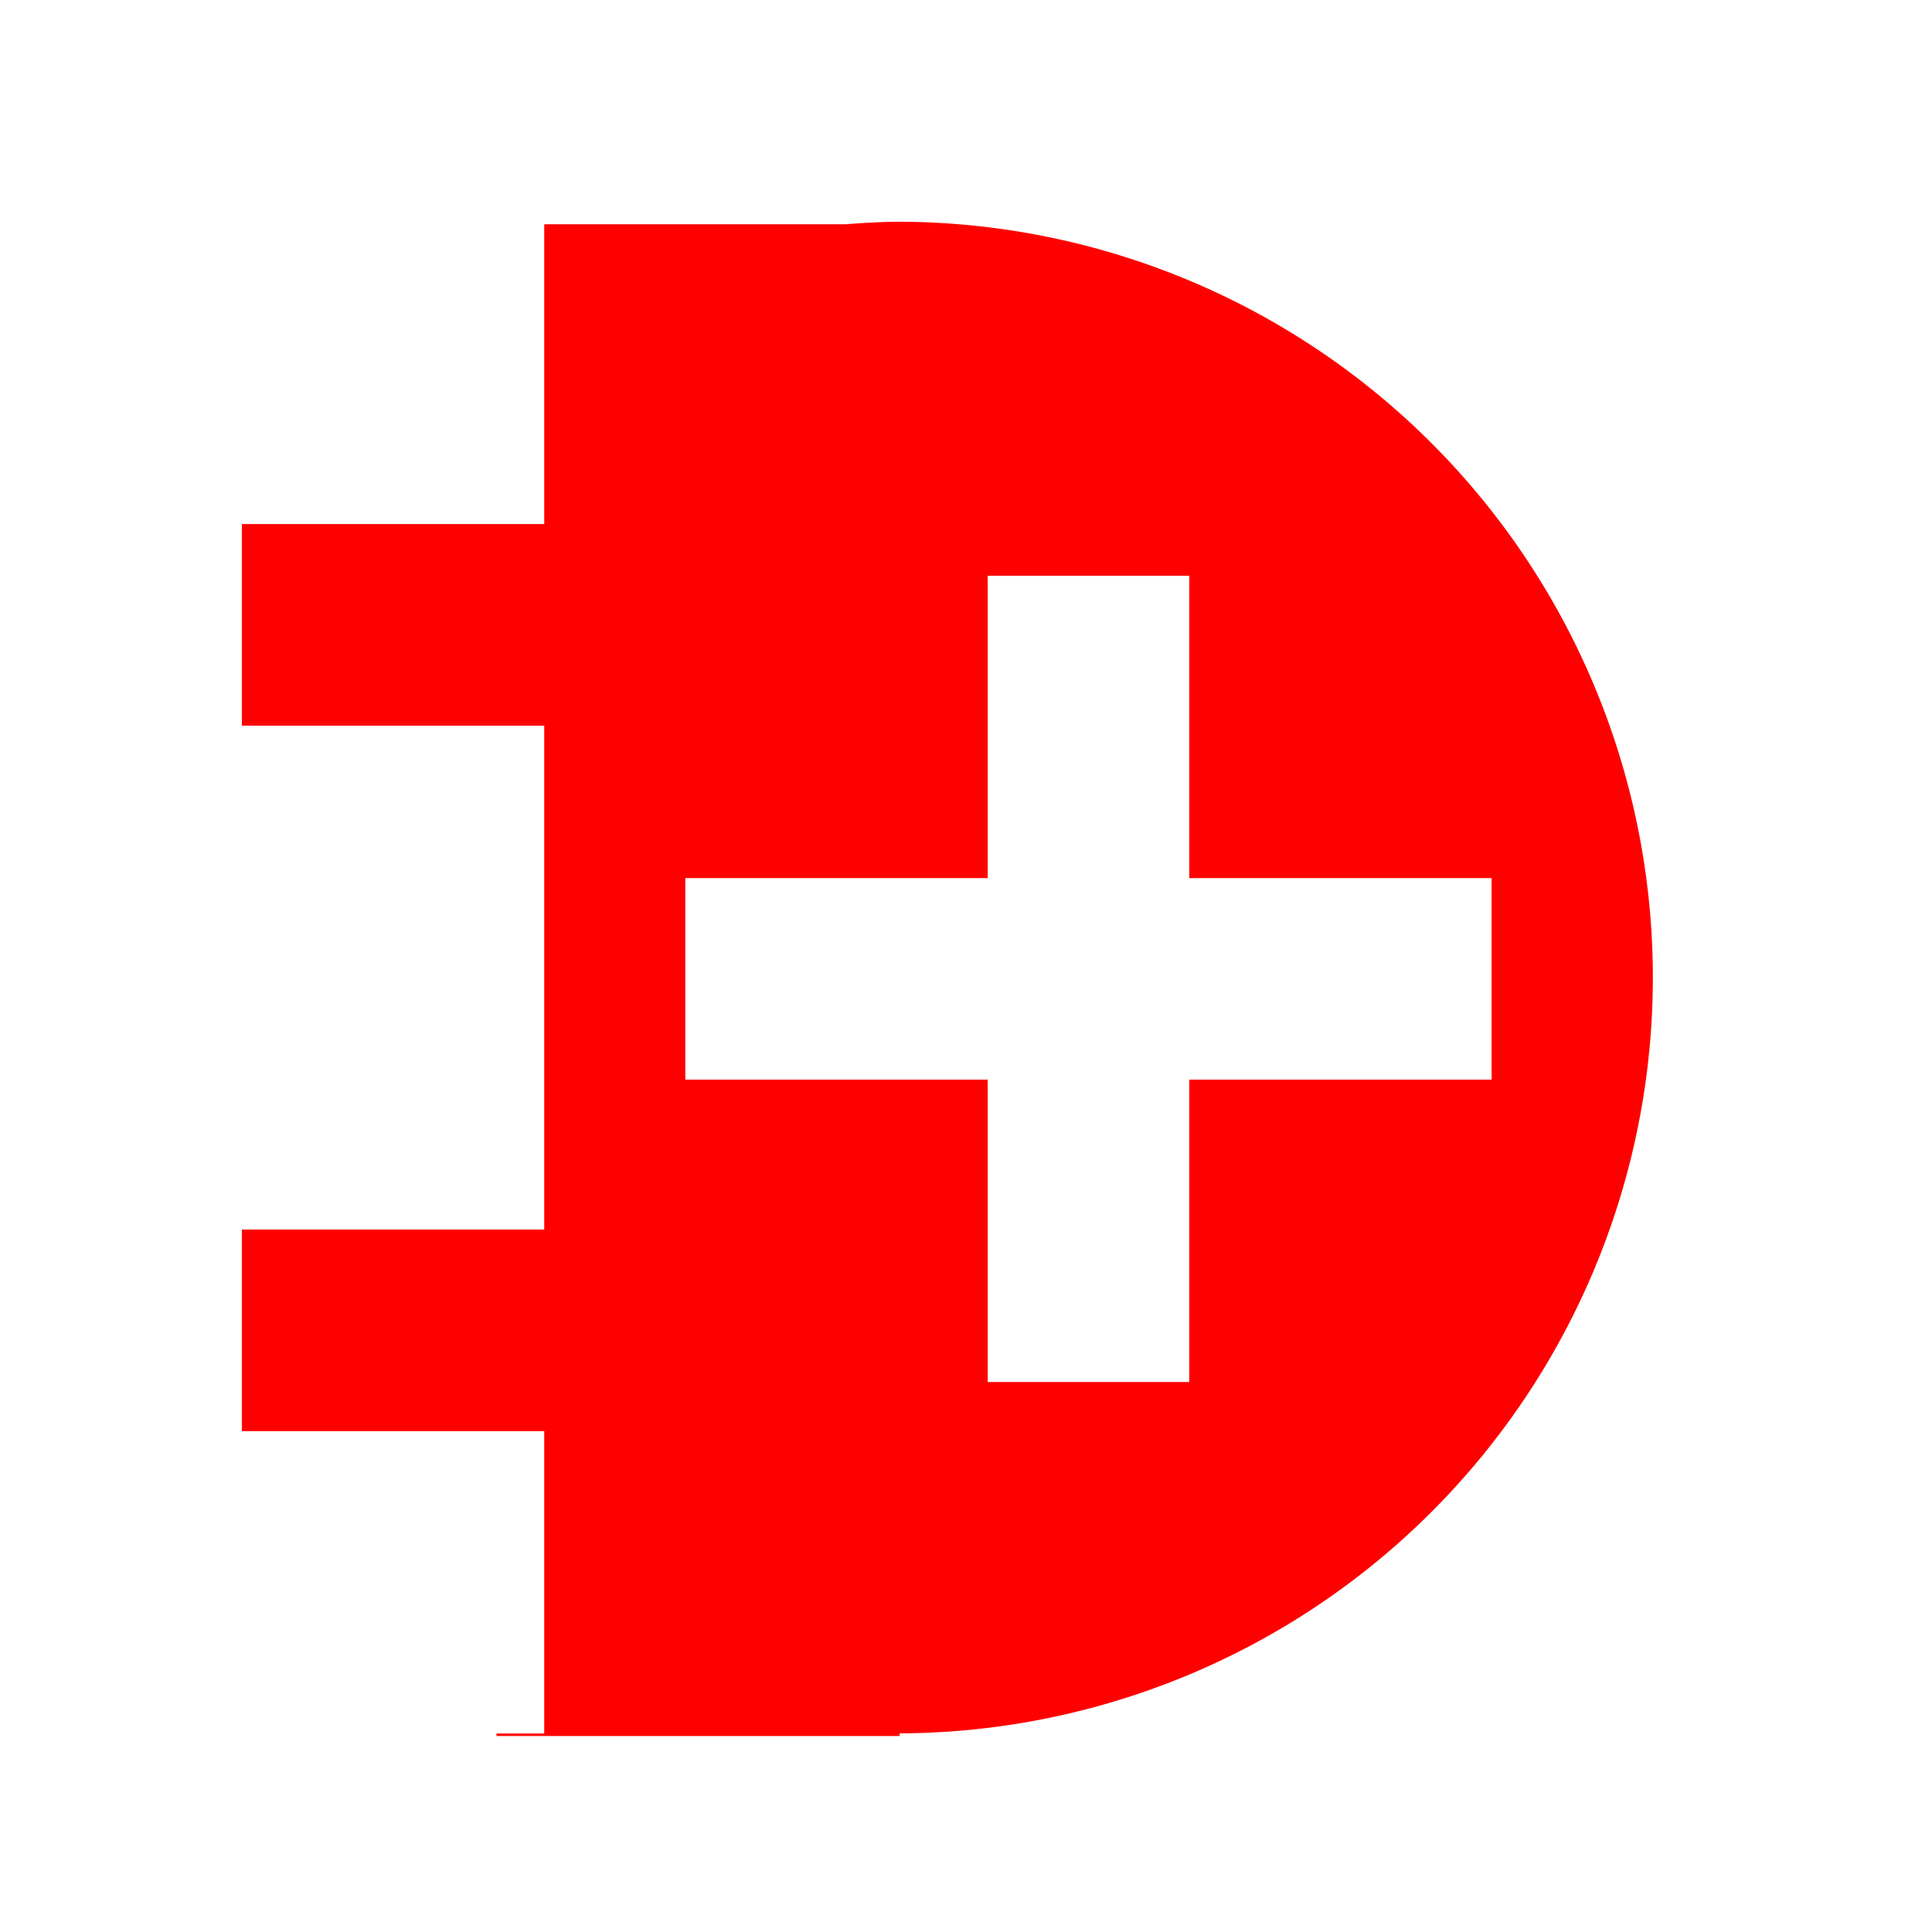 <?xml version="1.0" encoding="UTF-8" standalone="no"?>
<!-- Created with Inkscape (http://www.inkscape.org/) -->

<svg
   xmlns:dc="http://purl.org/dc/elements/1.1/"
   xmlns:cc="http://creativecommons.org/ns#"
   xmlns:rdf="http://www.w3.org/1999/02/22-rdf-syntax-ns#"
   xmlns:svg="http://www.w3.org/2000/svg"
   xmlns="http://www.w3.org/2000/svg"
   xmlns:sodipodi="http://sodipodi.sourceforge.net/DTD/sodipodi-0.dtd"
   xmlns:inkscape="http://www.inkscape.org/namespaces/inkscape"
   width="96"
   height="96"
   viewBox="0 0 25.4 25.4"
   version="1.1"
   id="svg820"
   inkscape:version="0.92.3 (2405546, 2018-03-11)"
   sodipodi:docname="connect.svg">
  <defs
     id="defs814" />
  <sodipodi:namedview
     id="base"
     pagecolor="#ffffff"
     bordercolor="#666666"
     borderopacity="1.0"
     inkscape:pageopacity="0.0"
     inkscape:pageshadow="2"
     inkscape:zoom="5.6"
     inkscape:cx="-10.678232"
     inkscape:cy="50.396136"
     inkscape:document-units="px"
     inkscape:current-layer="layer1"
     showgrid="true"
     units="px"
     inkscape:pagecheckerboard="true"
     inkscape:window-width="1920"
     inkscape:window-height="1051"
     inkscape:window-x="0"
     inkscape:window-y="0"
     inkscape:window-maximized="1"
     inkscape:snap-smooth-nodes="true"
     inkscape:snap-bbox="true"
     inkscape:snap-global="true">
    <inkscape:grid
       type="xygrid"
       id="grid1424" />
  </sodipodi:namedview>
  <g
     inkscape:label="Layer 1"
     inkscape:groupmode="layer"
     id="layer1"
     transform="translate(0,-271.6)">
    <path
       style="opacity:1;vector-effect:none;fill:#ff0000;fill-opacity:1;stroke:none;stroke-width:1.999;stroke-linecap:butt;stroke-linejoin:miter;stroke-miterlimit:4;stroke-dasharray:none;stroke-dashoffset:0;stroke-opacity:1"
       d="M 44.5 11 A 37.5 37.5 0 0 0 41.965 11.127 L 27 11.127 L 27 26 L 12 26 L 12 36 L 27 36 L 27 61 L 12 61 L 12 71 L 27 71 L 27 86 L 24.631 86 L 24.631 86.127 L 44.631 86.127 L 44.631 85.994 A 37.5 37.5 0 0 0 82 48.5 A 37.5 37.5 0 0 0 44.5 11 z M 49 28.564 L 59 28.564 L 59 43.564 L 74 43.564 L 74 53.564 L 59 53.564 L 59 68.564 L 49 68.564 L 49 53.564 L 34 53.564 L 34 43.564 L 49 43.564 L 49 28.564 z "
       transform="matrix(0.265,0,0,0.265,0,271.6)"
       id="path1428" />
  </g>
</svg>
